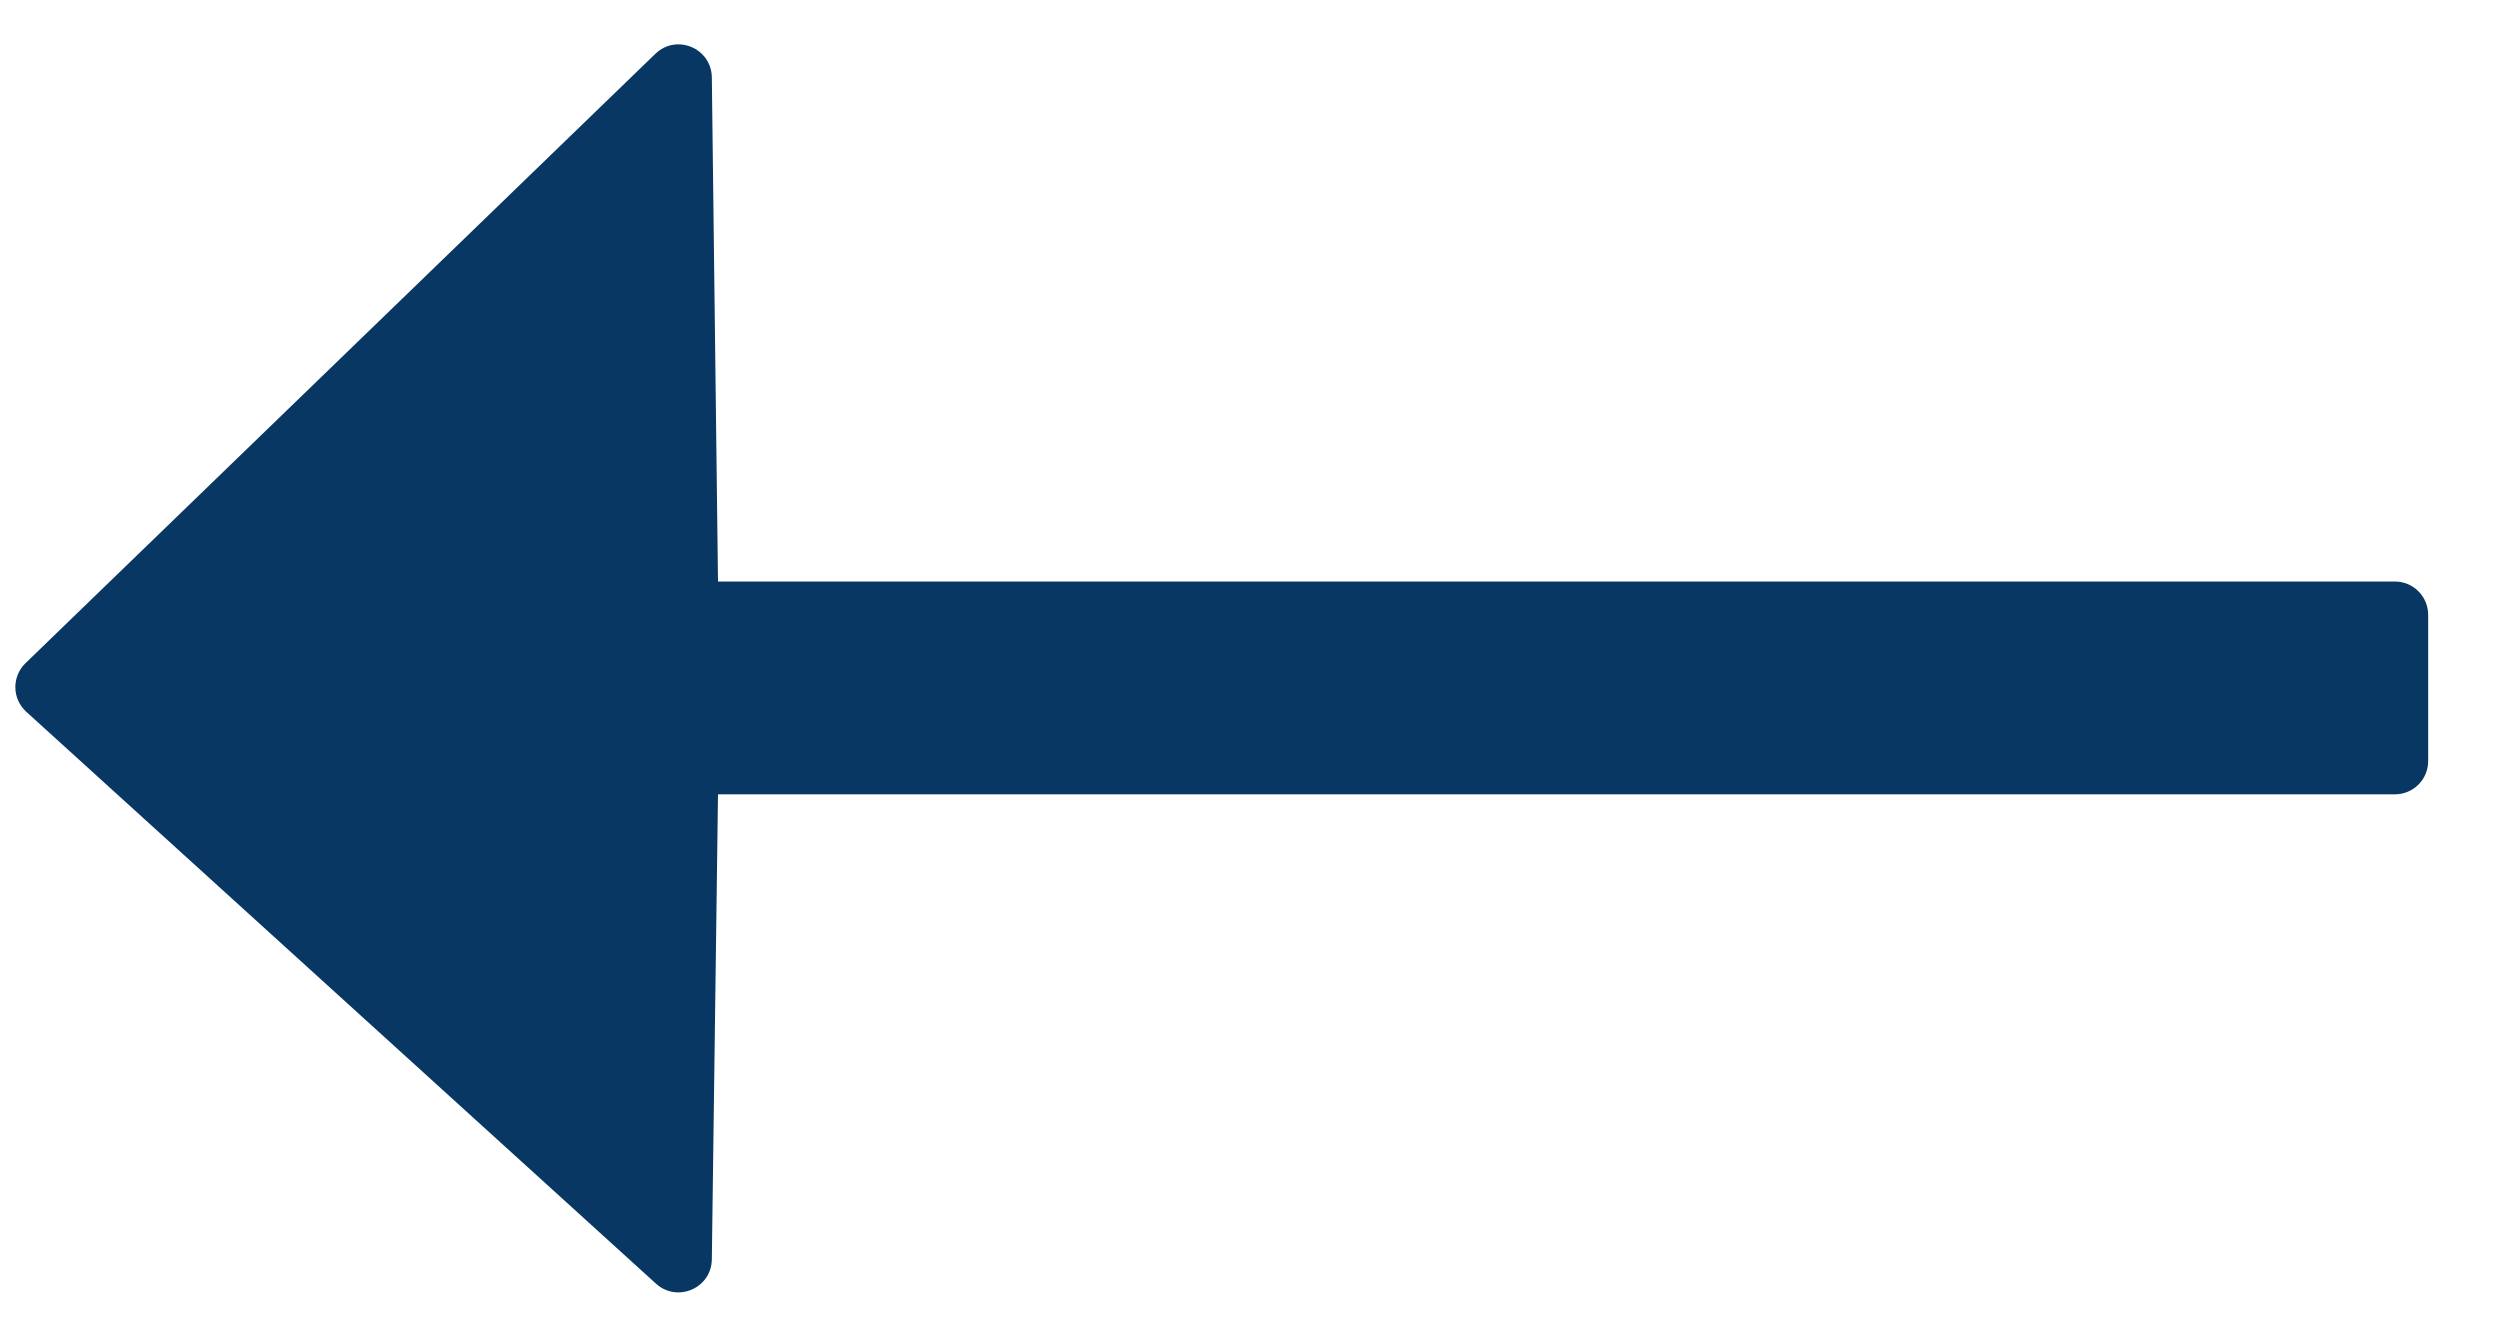 <svg width="15" height="8" viewBox="0 0 15 8" fill="none" xmlns="http://www.w3.org/2000/svg">
<path d="M3.932 0.323C4.058 0.201 4.268 0.288 4.271 0.464L4.308 3.489L14.369 3.489C14.48 3.489 14.569 3.579 14.569 3.689V4.566C14.569 4.677 14.48 4.766 14.369 4.766L4.308 4.766L4.271 7.556C4.269 7.729 4.064 7.818 3.936 7.702L0.158 4.271C0.072 4.193 0.07 4.06 0.153 3.979L3.932 0.323Z" fill="#073762"/>
</svg>
